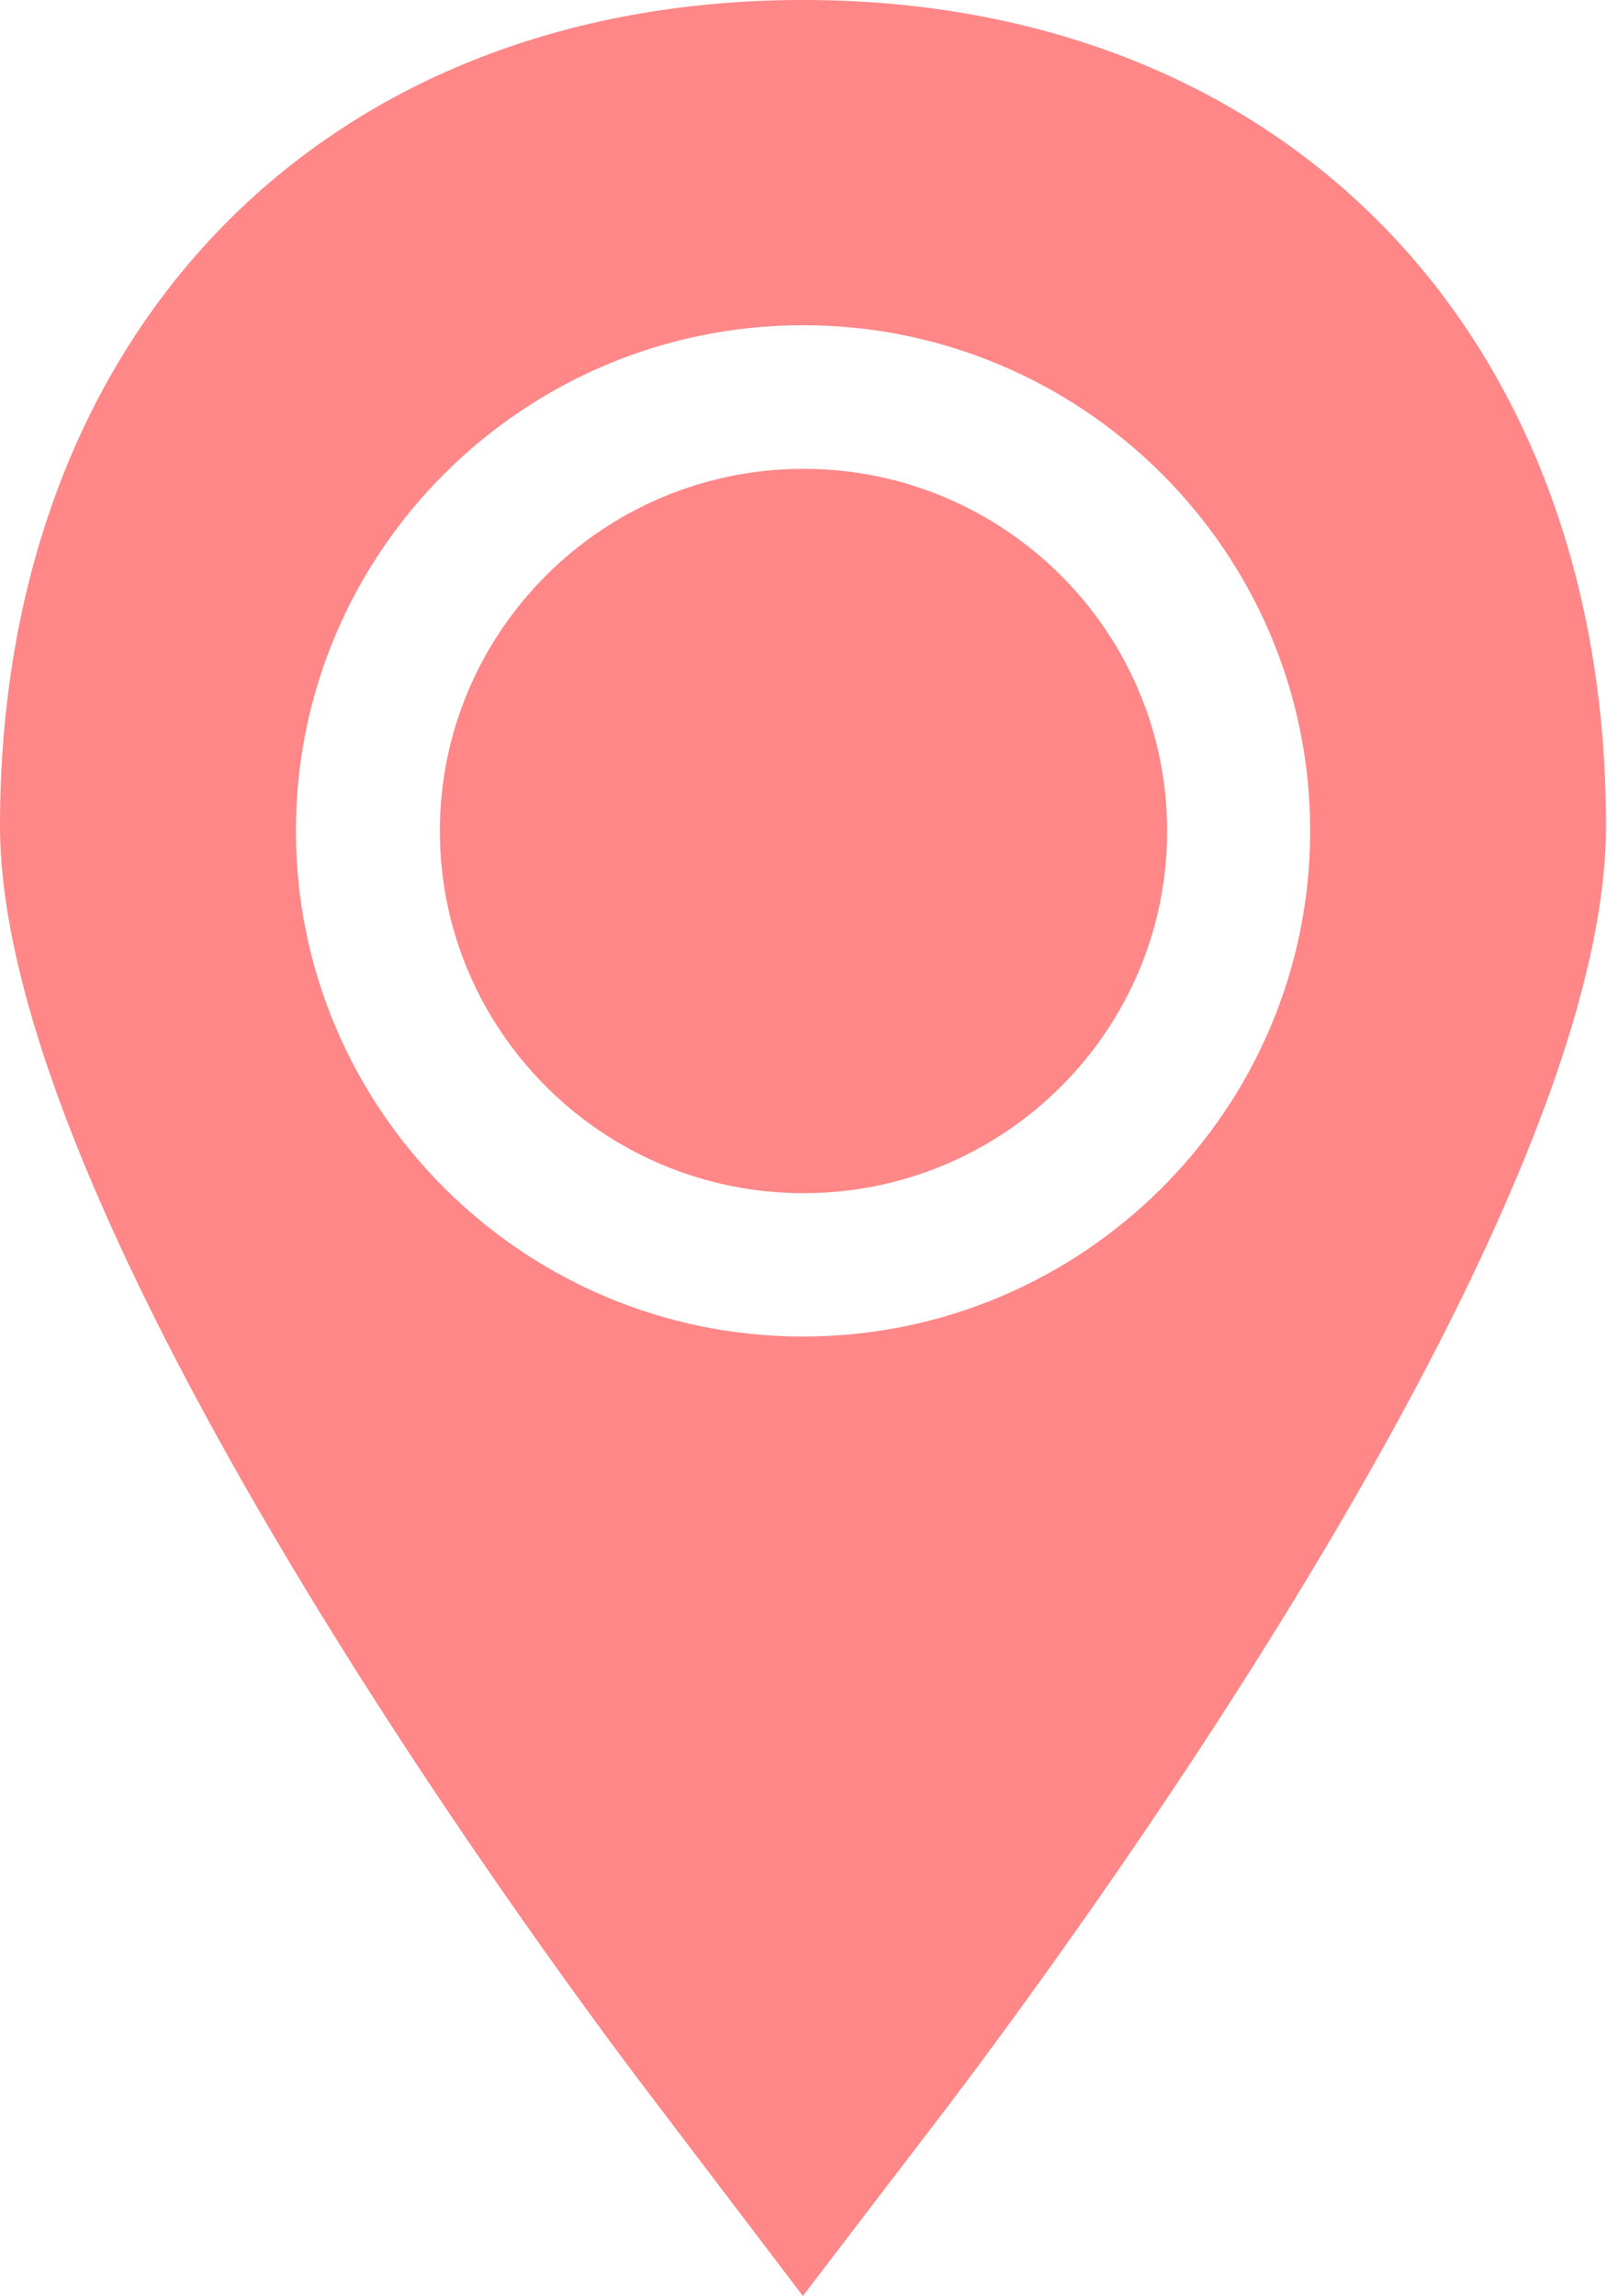 <svg width="28" height="40" viewBox="0 0 28 40" fill="none" xmlns="http://www.w3.org/2000/svg">
<path d="M20.336 14.476C20.336 10.998 17.494 8.167 14 8.167C10.506 8.167 7.664 10.998 7.664 14.476C7.664 17.955 10.506 20.785 14 20.785C17.494 20.785 20.336 17.955 20.336 14.476Z" fill="#FF8787"/>
<path d="M13.989 39.995L16.557 36.636C19.238 33.087 27.983 20.996 27.983 14.385C27.984 5.781 22.361 0 13.992 0C5.622 0 0 5.781 0 14.386C0 21.504 10.27 35.114 11.438 36.639L13.989 39.995ZM5.156 14.474C5.156 9.617 9.119 5.665 13.992 5.665C18.864 5.665 22.828 9.617 22.828 14.474C22.828 19.331 18.864 23.282 13.992 23.282C9.119 23.282 5.156 19.331 5.156 14.474Z" fill="#FF8787"/>
</svg>
